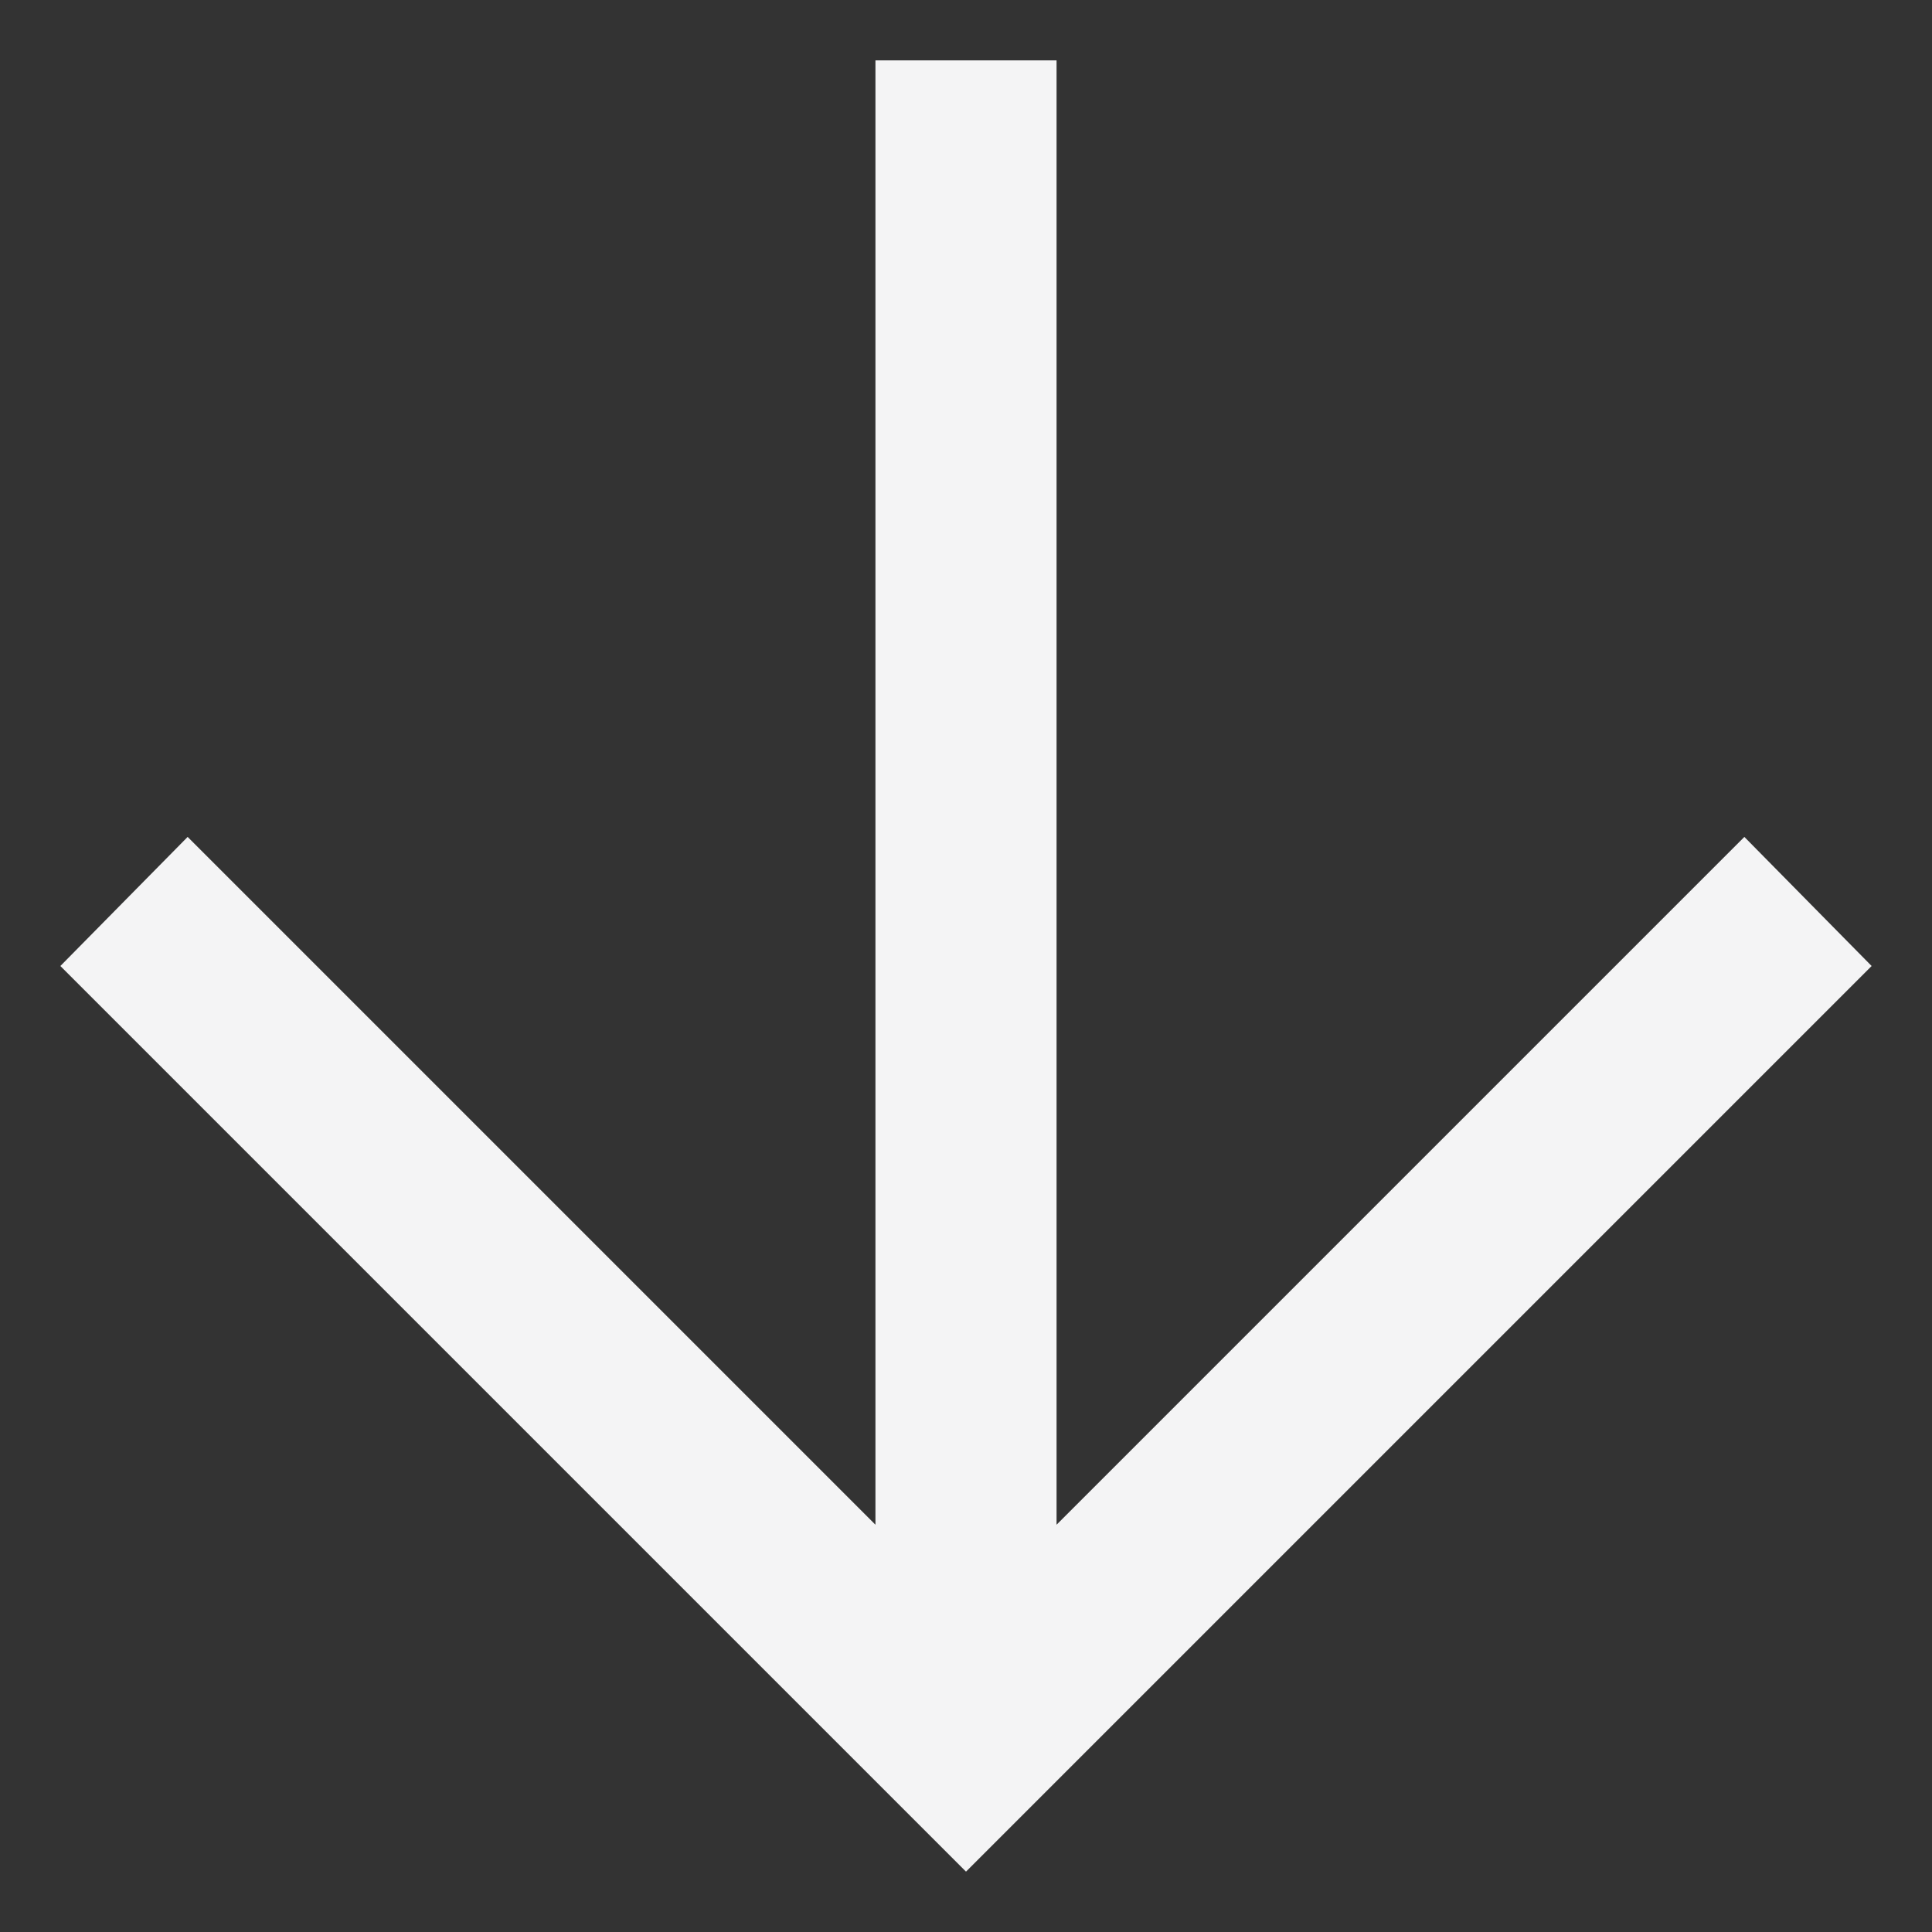 <svg width="16" height="16" viewBox="0 0 16 16" fill="none" xmlns="http://www.w3.org/2000/svg">
<rect x="0" y="0" width="16" height="16" fill="#333333" stroke="none"/>
<path d="M7.25 0.5V12.627L1.554 6.931L0.5 8L8 15.5L15.5 8L14.446 6.931L8.75 12.627V0.5H7.25Z" fill="#F4F4F5"/>
</svg>
